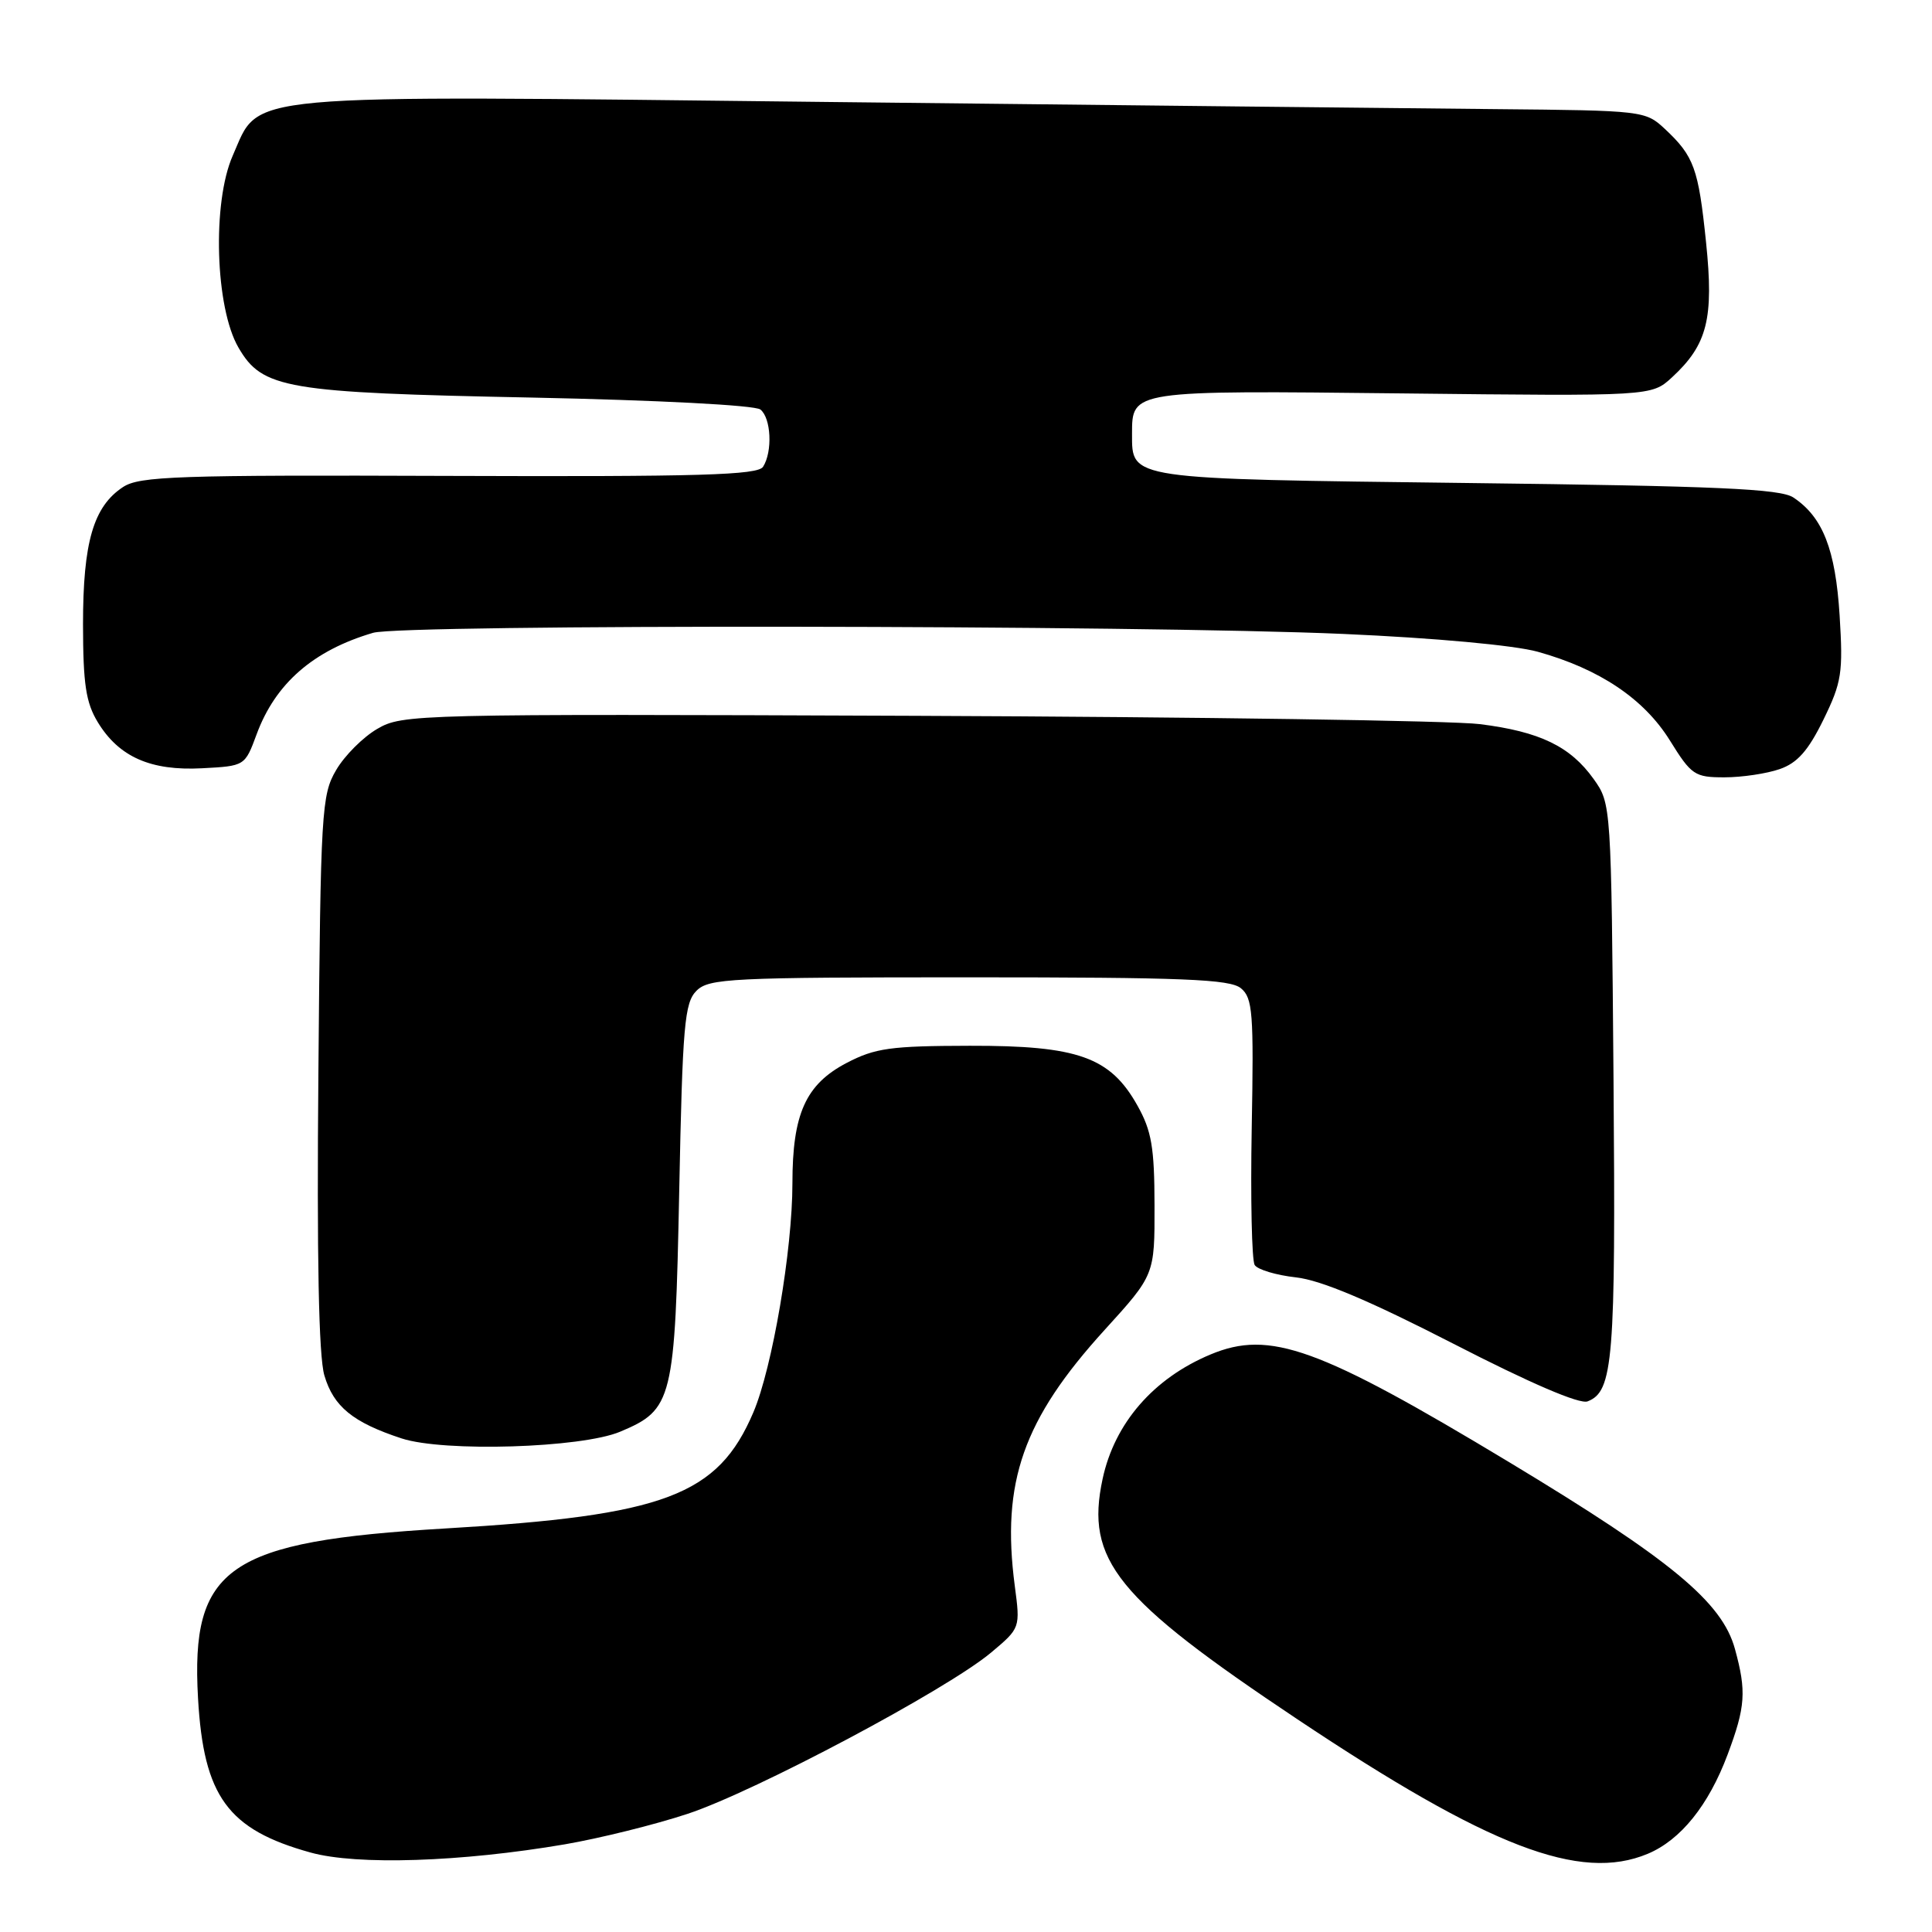 <?xml version="1.0" encoding="UTF-8" standalone="no"?>
<!DOCTYPE svg PUBLIC "-//W3C//DTD SVG 1.1//EN" "http://www.w3.org/Graphics/SVG/1.1/DTD/svg11.dtd" >
<svg xmlns="http://www.w3.org/2000/svg" xmlns:xlink="http://www.w3.org/1999/xlink" version="1.1" viewBox="0 0 256 256">
 <g >
 <path fill="currentColor"
d=" M 74.86 244.38 C 79.45 243.59 86.77 241.78 91.12 240.34 C 100.07 237.38 125.49 223.87 131.33 218.97 C 135.20 215.72 135.20 215.72 134.46 210.11 C 132.66 196.38 135.57 188.09 146.37 176.22 C 153.00 168.93 153.00 168.93 152.98 159.72 C 152.97 152.04 152.59 149.83 150.72 146.50 C 147.12 140.06 142.84 138.54 128.50 138.57 C 118.00 138.59 115.96 138.87 112.17 140.85 C 106.76 143.69 105.00 147.59 105.00 156.79 C 105.00 165.64 102.34 181.22 99.83 187.13 C 95.13 198.17 88.09 200.82 59.00 202.53 C 30.17 204.23 25.25 207.61 26.24 225.03 C 26.98 238.04 30.18 242.43 41.15 245.47 C 47.29 247.18 61.08 246.73 74.86 244.38 Z  M 218.33 245.64 C 222.70 243.81 226.40 239.21 228.92 232.48 C 231.29 226.15 231.43 224.11 229.89 218.50 C 228.19 212.28 221.42 206.68 199.98 193.75 C 174.71 178.52 168.26 176.19 160.41 179.47 C 152.84 182.63 147.68 188.58 146.10 195.97 C 143.79 206.73 147.89 211.78 171.88 227.79 C 197.31 244.76 209.36 249.39 218.33 245.64 Z  M 82.17 189.71 C 89.15 186.78 89.44 185.61 90.00 157.83 C 90.44 135.79 90.70 132.87 92.29 131.28 C 93.93 129.64 96.80 129.50 128.38 129.50 C 156.83 129.50 162.99 129.75 164.43 130.95 C 165.99 132.23 166.14 134.22 165.86 149.45 C 165.69 158.83 165.87 167.00 166.25 167.62 C 166.64 168.23 169.10 168.97 171.73 169.26 C 175.04 169.63 181.42 172.32 192.60 178.06 C 202.75 183.28 209.31 186.10 210.36 185.69 C 213.76 184.39 214.10 180.26 213.80 143.07 C 213.50 106.60 213.49 106.49 211.17 103.23 C 208.08 98.90 204.03 96.94 196.08 95.95 C 192.46 95.49 158.88 95.00 121.45 94.85 C 55.02 94.59 53.32 94.63 49.99 96.58 C 48.11 97.67 45.65 100.13 44.54 102.04 C 42.61 105.32 42.48 107.40 42.19 142.00 C 41.97 166.63 42.23 179.72 42.98 182.25 C 44.20 186.39 46.76 188.48 53.22 190.60 C 58.82 192.43 77.02 191.87 82.17 189.71 Z  M 235.82 101.91 C 238.16 101.10 239.60 99.47 241.61 95.37 C 244.04 90.40 244.23 89.16 243.76 81.56 C 243.21 72.79 241.53 68.51 237.63 65.92 C 235.91 64.77 227.57 64.40 194.40 64.00 C 149.36 63.45 150.00 63.55 150.00 57.50 C 150.00 51.71 149.87 51.73 185.91 52.13 C 218.83 52.50 218.83 52.50 221.55 50.00 C 226.24 45.67 227.11 42.22 226.06 32.10 C 225.05 22.29 224.47 20.70 220.59 17.07 C 218.03 14.68 217.66 14.64 198.25 14.46 C 187.39 14.36 147.45 13.93 109.50 13.51 C 30.55 12.62 34.54 12.26 30.84 20.62 C 28.10 26.83 28.51 40.76 31.60 46.06 C 34.77 51.51 37.79 52.03 70.48 52.68 C 87.11 53.02 100.03 53.69 100.75 54.26 C 102.18 55.38 102.39 59.84 101.11 61.85 C 100.41 62.95 92.77 63.18 59.52 63.06 C 23.47 62.93 18.50 63.10 16.31 64.53 C 12.38 67.11 11.00 71.84 11.00 82.72 C 11.01 90.66 11.38 93.10 12.96 95.70 C 15.76 100.30 19.97 102.16 26.77 101.80 C 32.45 101.50 32.45 101.50 34.00 97.31 C 36.48 90.57 41.51 86.18 49.44 83.85 C 53.36 82.70 151.07 82.81 178.00 84.00 C 190.08 84.53 200.66 85.50 203.76 86.36 C 211.94 88.64 217.82 92.58 221.26 98.10 C 224.12 102.71 224.55 103.00 228.50 103.00 C 230.81 103.00 234.10 102.51 235.82 101.91 Z "/>
</g>
</svg>